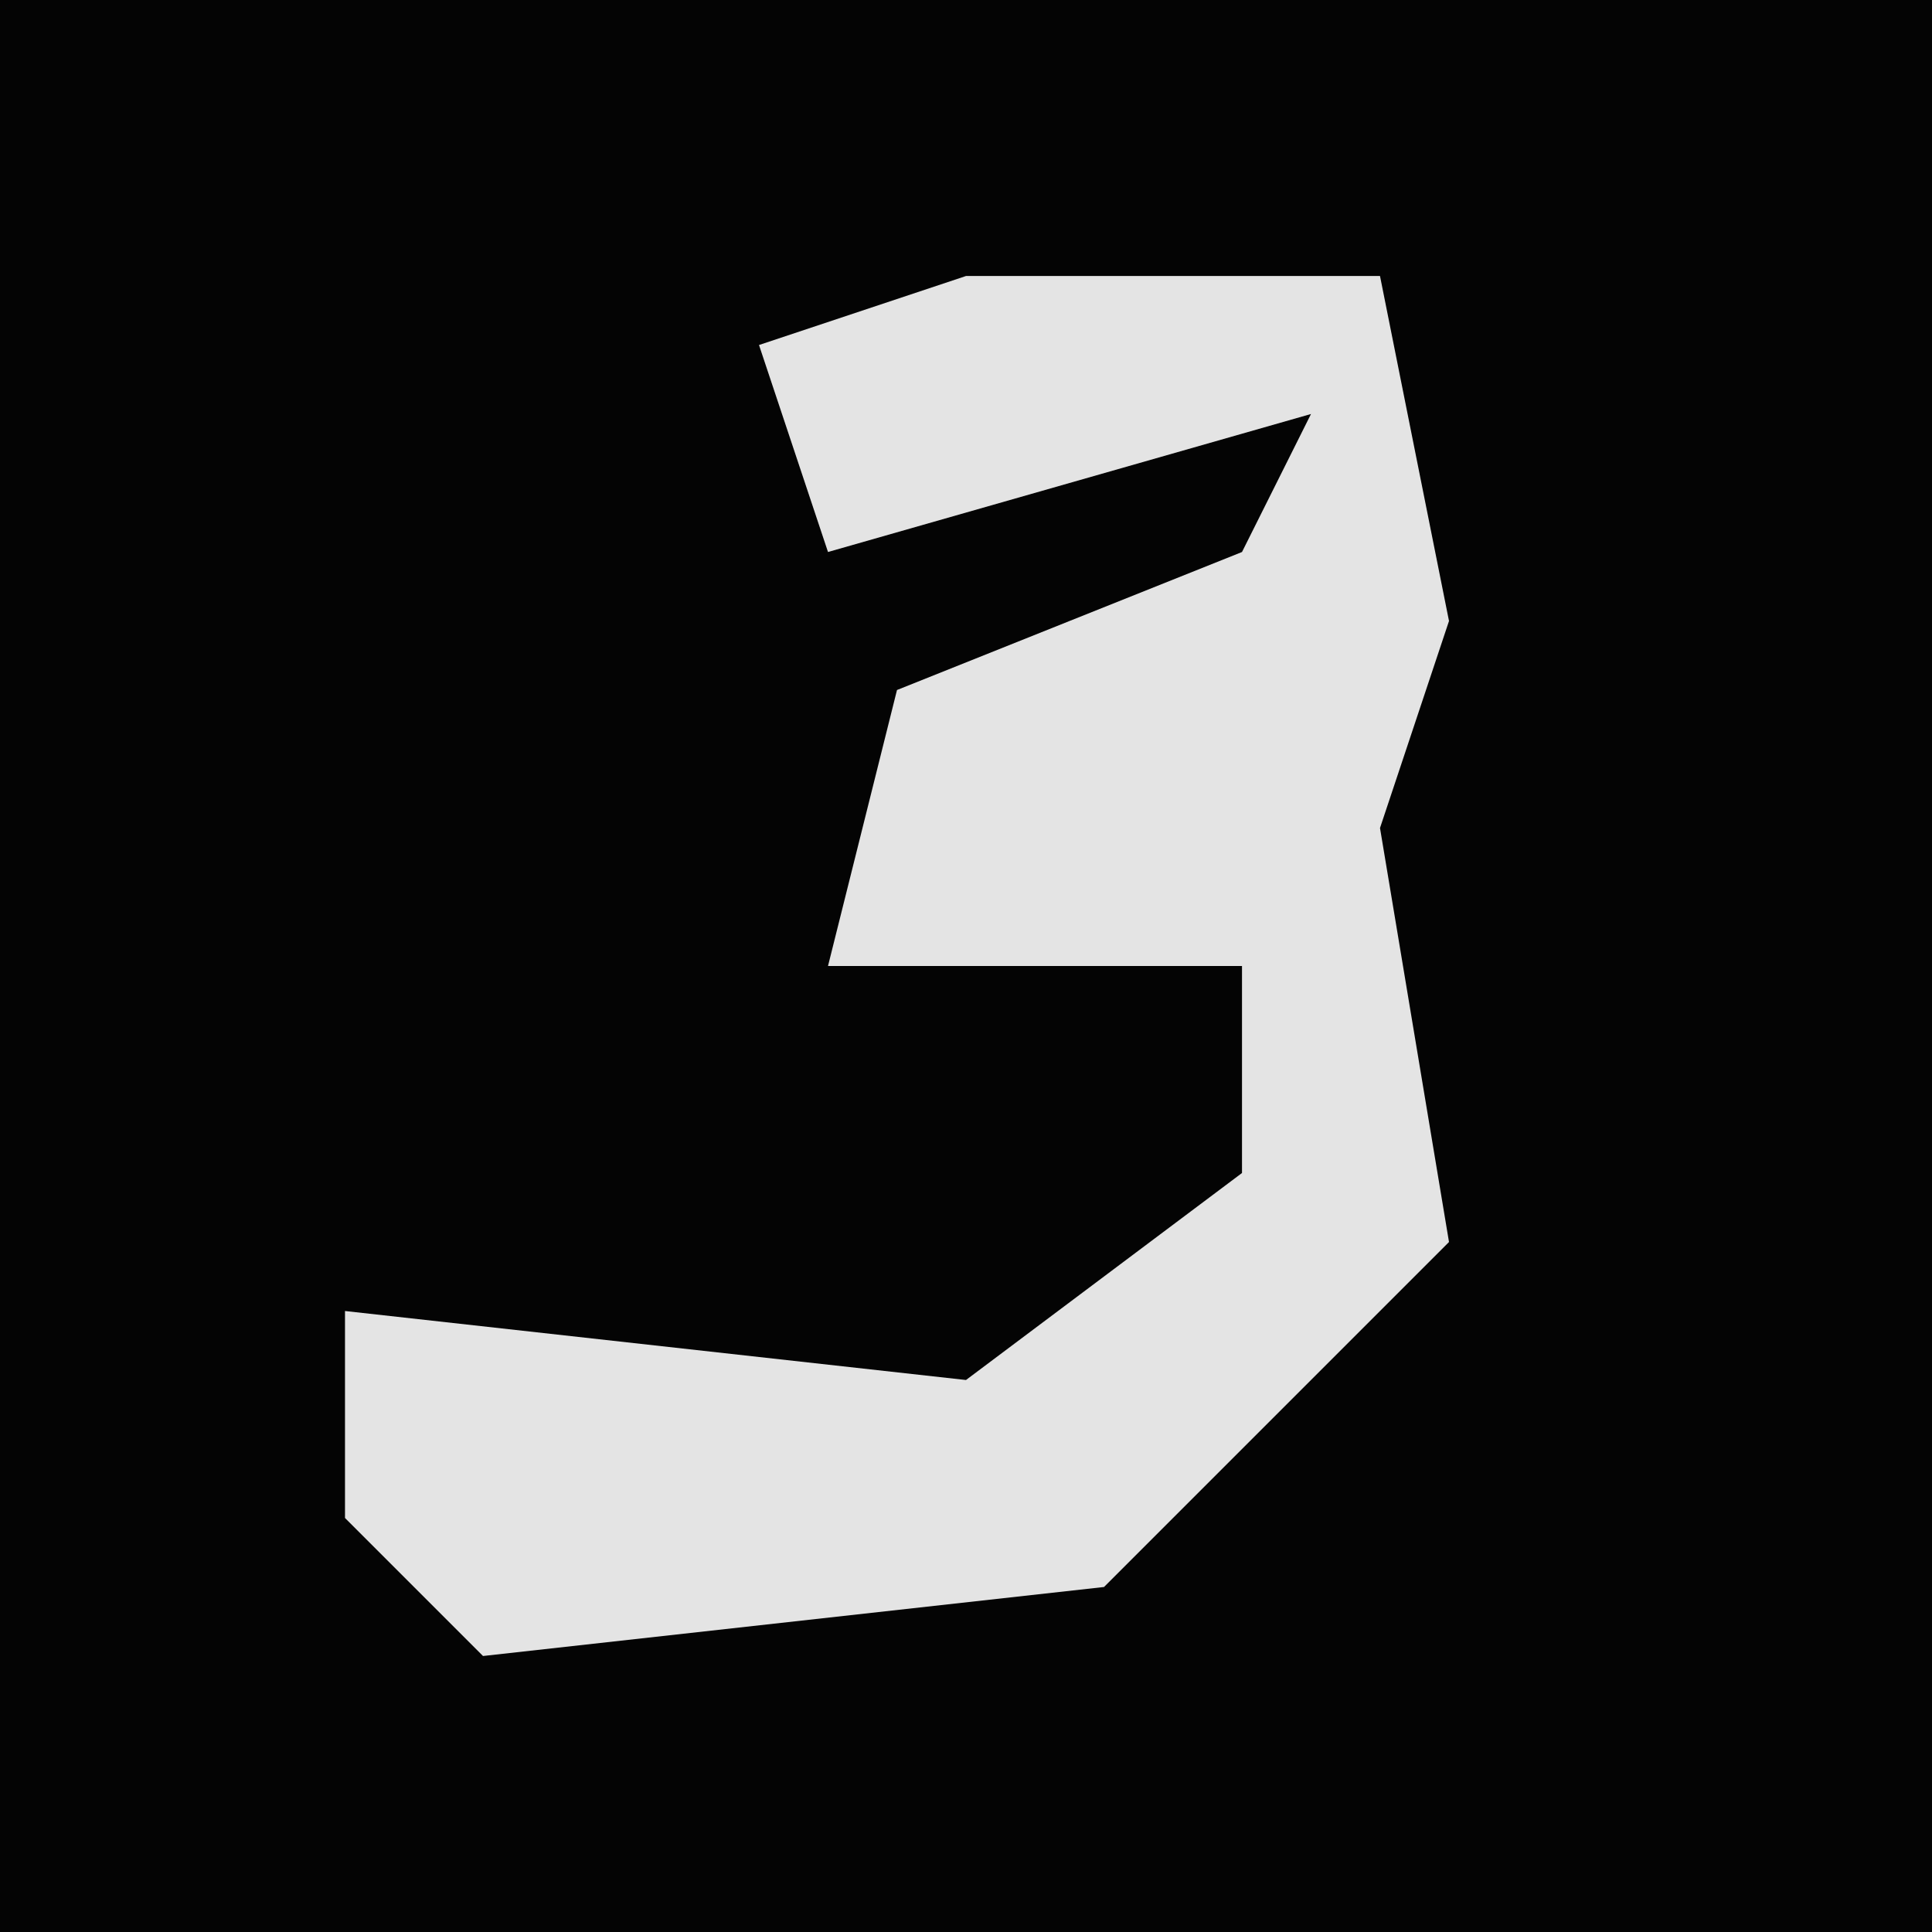 <?xml version="1.0" encoding="UTF-8"?>
<svg version="1.1" xmlns="http://www.w3.org/2000/svg" width="28" height="28">
<path d="M0,0 L28,0 L28,28 L0,28 Z " fill="#040404" transform="translate(0,0)"/>
<path d="M0,0 L6,0 L7,5 L6,8 L7,14 L2,19 L-7,20 L-9,18 L-9,15 L0,16 L4,13 L4,10 L-2,10 L-1,6 L4,4 L5,2 L-2,4 L-3,1 Z " fill="#E4E4E4" transform="translate(14,4)"/>
</svg>
